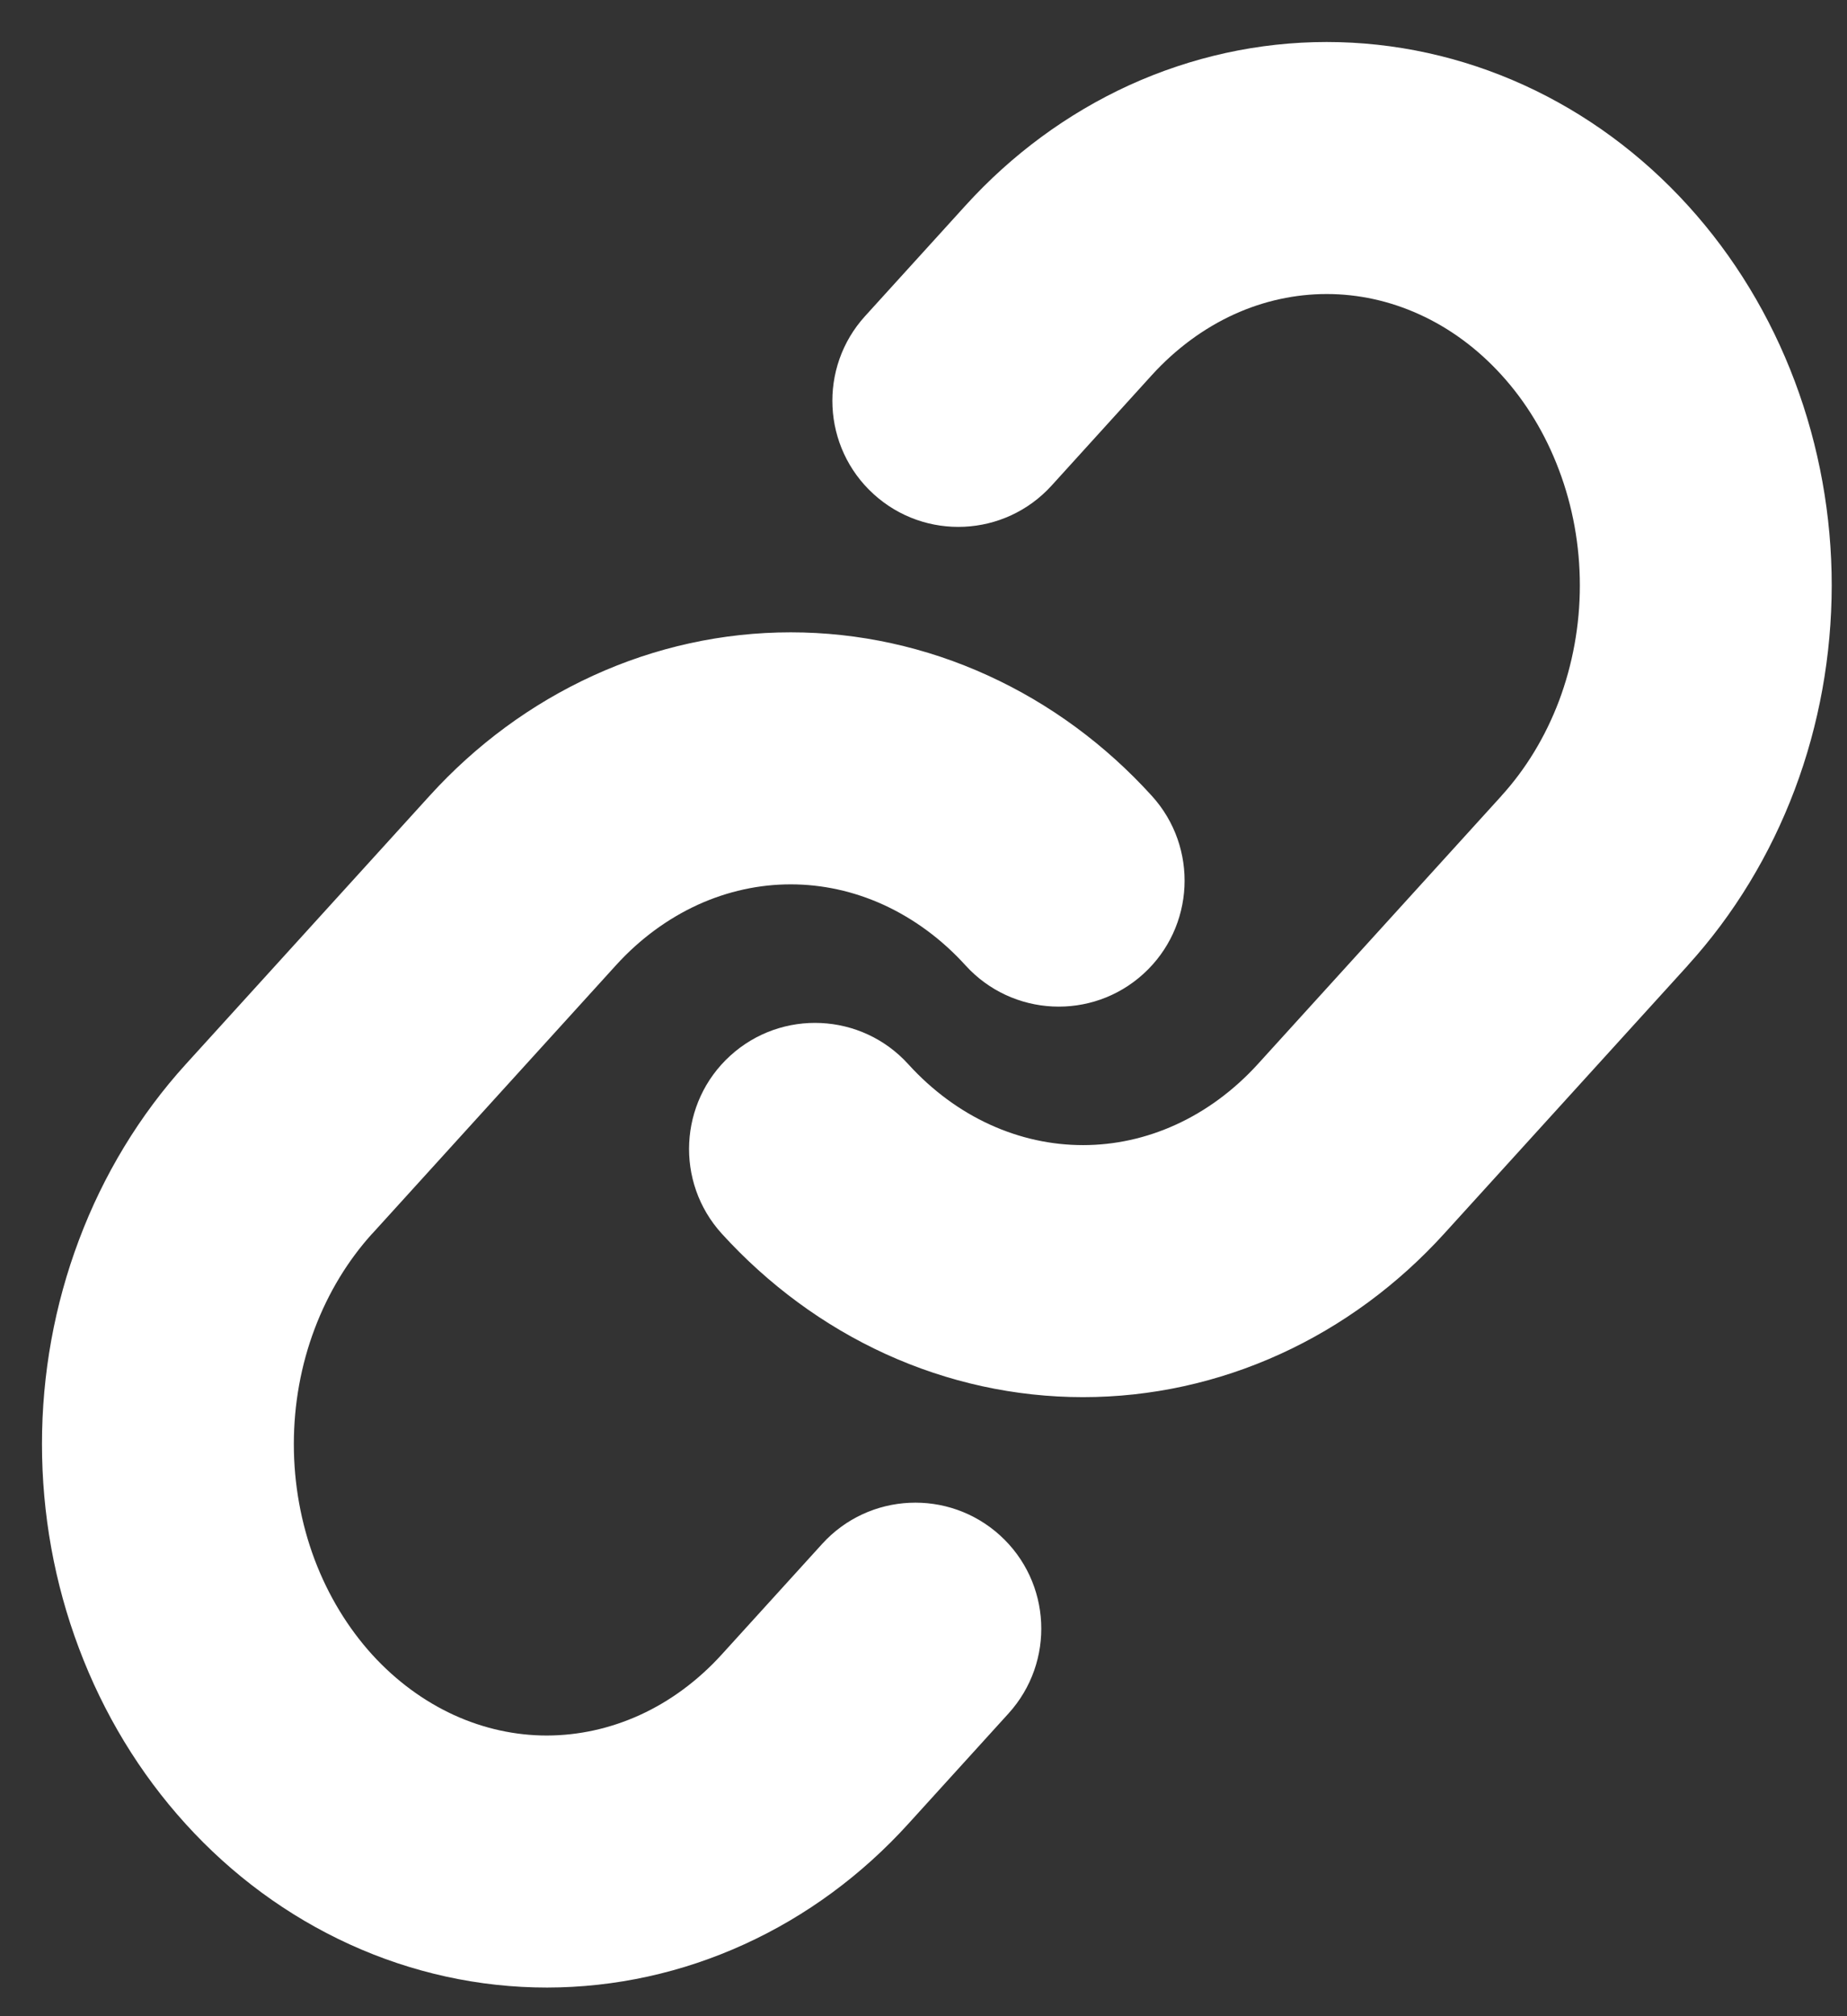 <svg width="22" height="24" viewBox="0 0 22 24" fill="none" xmlns="http://www.w3.org/2000/svg">
<rect x="0" y="0" width="22" height="24" fill="#333333" stroke="none"/>
<path fill-rule="evenodd" clip-rule="evenodd" d="M15.803 3.5C16.177 3.5 16.553 3.581 16.908 3.743C17.265 3.905 17.598 4.148 17.885 4.464C18.173 4.78 18.408 5.164 18.57 5.596C18.733 6.027 18.818 6.494 18.818 6.969C18.818 7.443 18.732 7.91 18.57 8.342C18.407 8.773 18.172 9.157 17.884 9.473L17.884 9.474L14.982 12.667C14.694 12.983 14.361 13.226 14.005 13.388C13.65 13.55 13.275 13.631 12.9 13.631C12.525 13.631 12.15 13.55 11.794 13.388C11.438 13.226 11.105 12.983 10.818 12.667C10.261 12.054 9.312 12.009 8.699 12.566C8.086 13.123 8.04 14.072 8.597 14.685C9.149 15.291 9.811 15.781 10.55 16.118C11.29 16.455 12.089 16.631 12.9 16.631C13.711 16.631 14.51 16.455 15.249 16.118C15.989 15.781 16.651 15.291 17.202 14.685L20.104 11.492L20.104 11.491L20.104 11.491C20.655 10.885 21.085 10.174 21.377 9.4C21.669 8.626 21.817 7.8 21.818 6.969C21.818 6.139 21.669 5.313 21.378 4.539C21.087 3.765 20.657 3.053 20.105 2.446C19.554 1.84 18.892 1.35 18.152 1.013C17.412 0.676 16.613 0.5 15.802 0.5C14.991 0.5 14.192 0.677 13.451 1.014C12.712 1.352 12.05 1.841 11.499 2.448L11.499 2.448L11.499 2.448L10.304 3.763C9.747 4.376 9.793 5.325 10.406 5.882C11.019 6.439 11.967 6.394 12.525 5.781L13.72 4.465L13.72 4.465C14.008 4.149 14.341 3.906 14.697 3.743C15.052 3.581 15.428 3.5 15.803 3.5ZM8.312 10.77C8.668 10.608 9.043 10.527 9.418 10.527C9.793 10.527 10.168 10.608 10.523 10.77C10.879 10.933 11.213 11.175 11.5 11.491C12.057 12.104 13.006 12.15 13.619 11.593C14.232 11.036 14.277 10.087 13.72 9.474C13.169 8.867 12.507 8.378 11.768 8.041C11.028 7.703 10.229 7.527 9.418 7.527C8.607 7.527 7.808 7.703 7.068 8.041C6.329 8.378 5.667 8.867 5.116 9.474L2.214 12.667L2.214 12.667L2.214 12.667C1.663 13.273 1.232 13.985 0.941 14.759C0.649 15.533 0.5 16.358 0.5 17.189C0.5 18.02 0.648 18.845 0.94 19.619C1.231 20.394 1.661 21.106 2.212 21.712C2.763 22.319 3.426 22.808 4.165 23.145C4.906 23.483 5.705 23.659 6.516 23.659C7.327 23.658 8.126 23.482 8.866 23.144C9.606 22.807 10.268 22.317 10.819 21.71L12.013 20.396C12.57 19.782 12.525 18.834 11.912 18.277C11.299 17.72 10.35 17.765 9.793 18.378L8.598 19.693L8.597 19.694C8.31 20.01 7.977 20.253 7.621 20.415C7.265 20.577 6.89 20.658 6.515 20.659C6.14 20.659 5.765 20.578 5.409 20.416C5.053 20.253 4.72 20.011 4.432 19.695C4.145 19.378 3.91 18.995 3.747 18.563C3.585 18.131 3.5 17.664 3.5 17.19C3.5 16.715 3.585 16.248 3.748 15.817C3.911 15.385 4.146 15.002 4.433 14.685L4.434 14.685L7.336 11.491C7.623 11.175 7.956 10.933 8.312 10.77Z" fill="white"/>
</svg>
